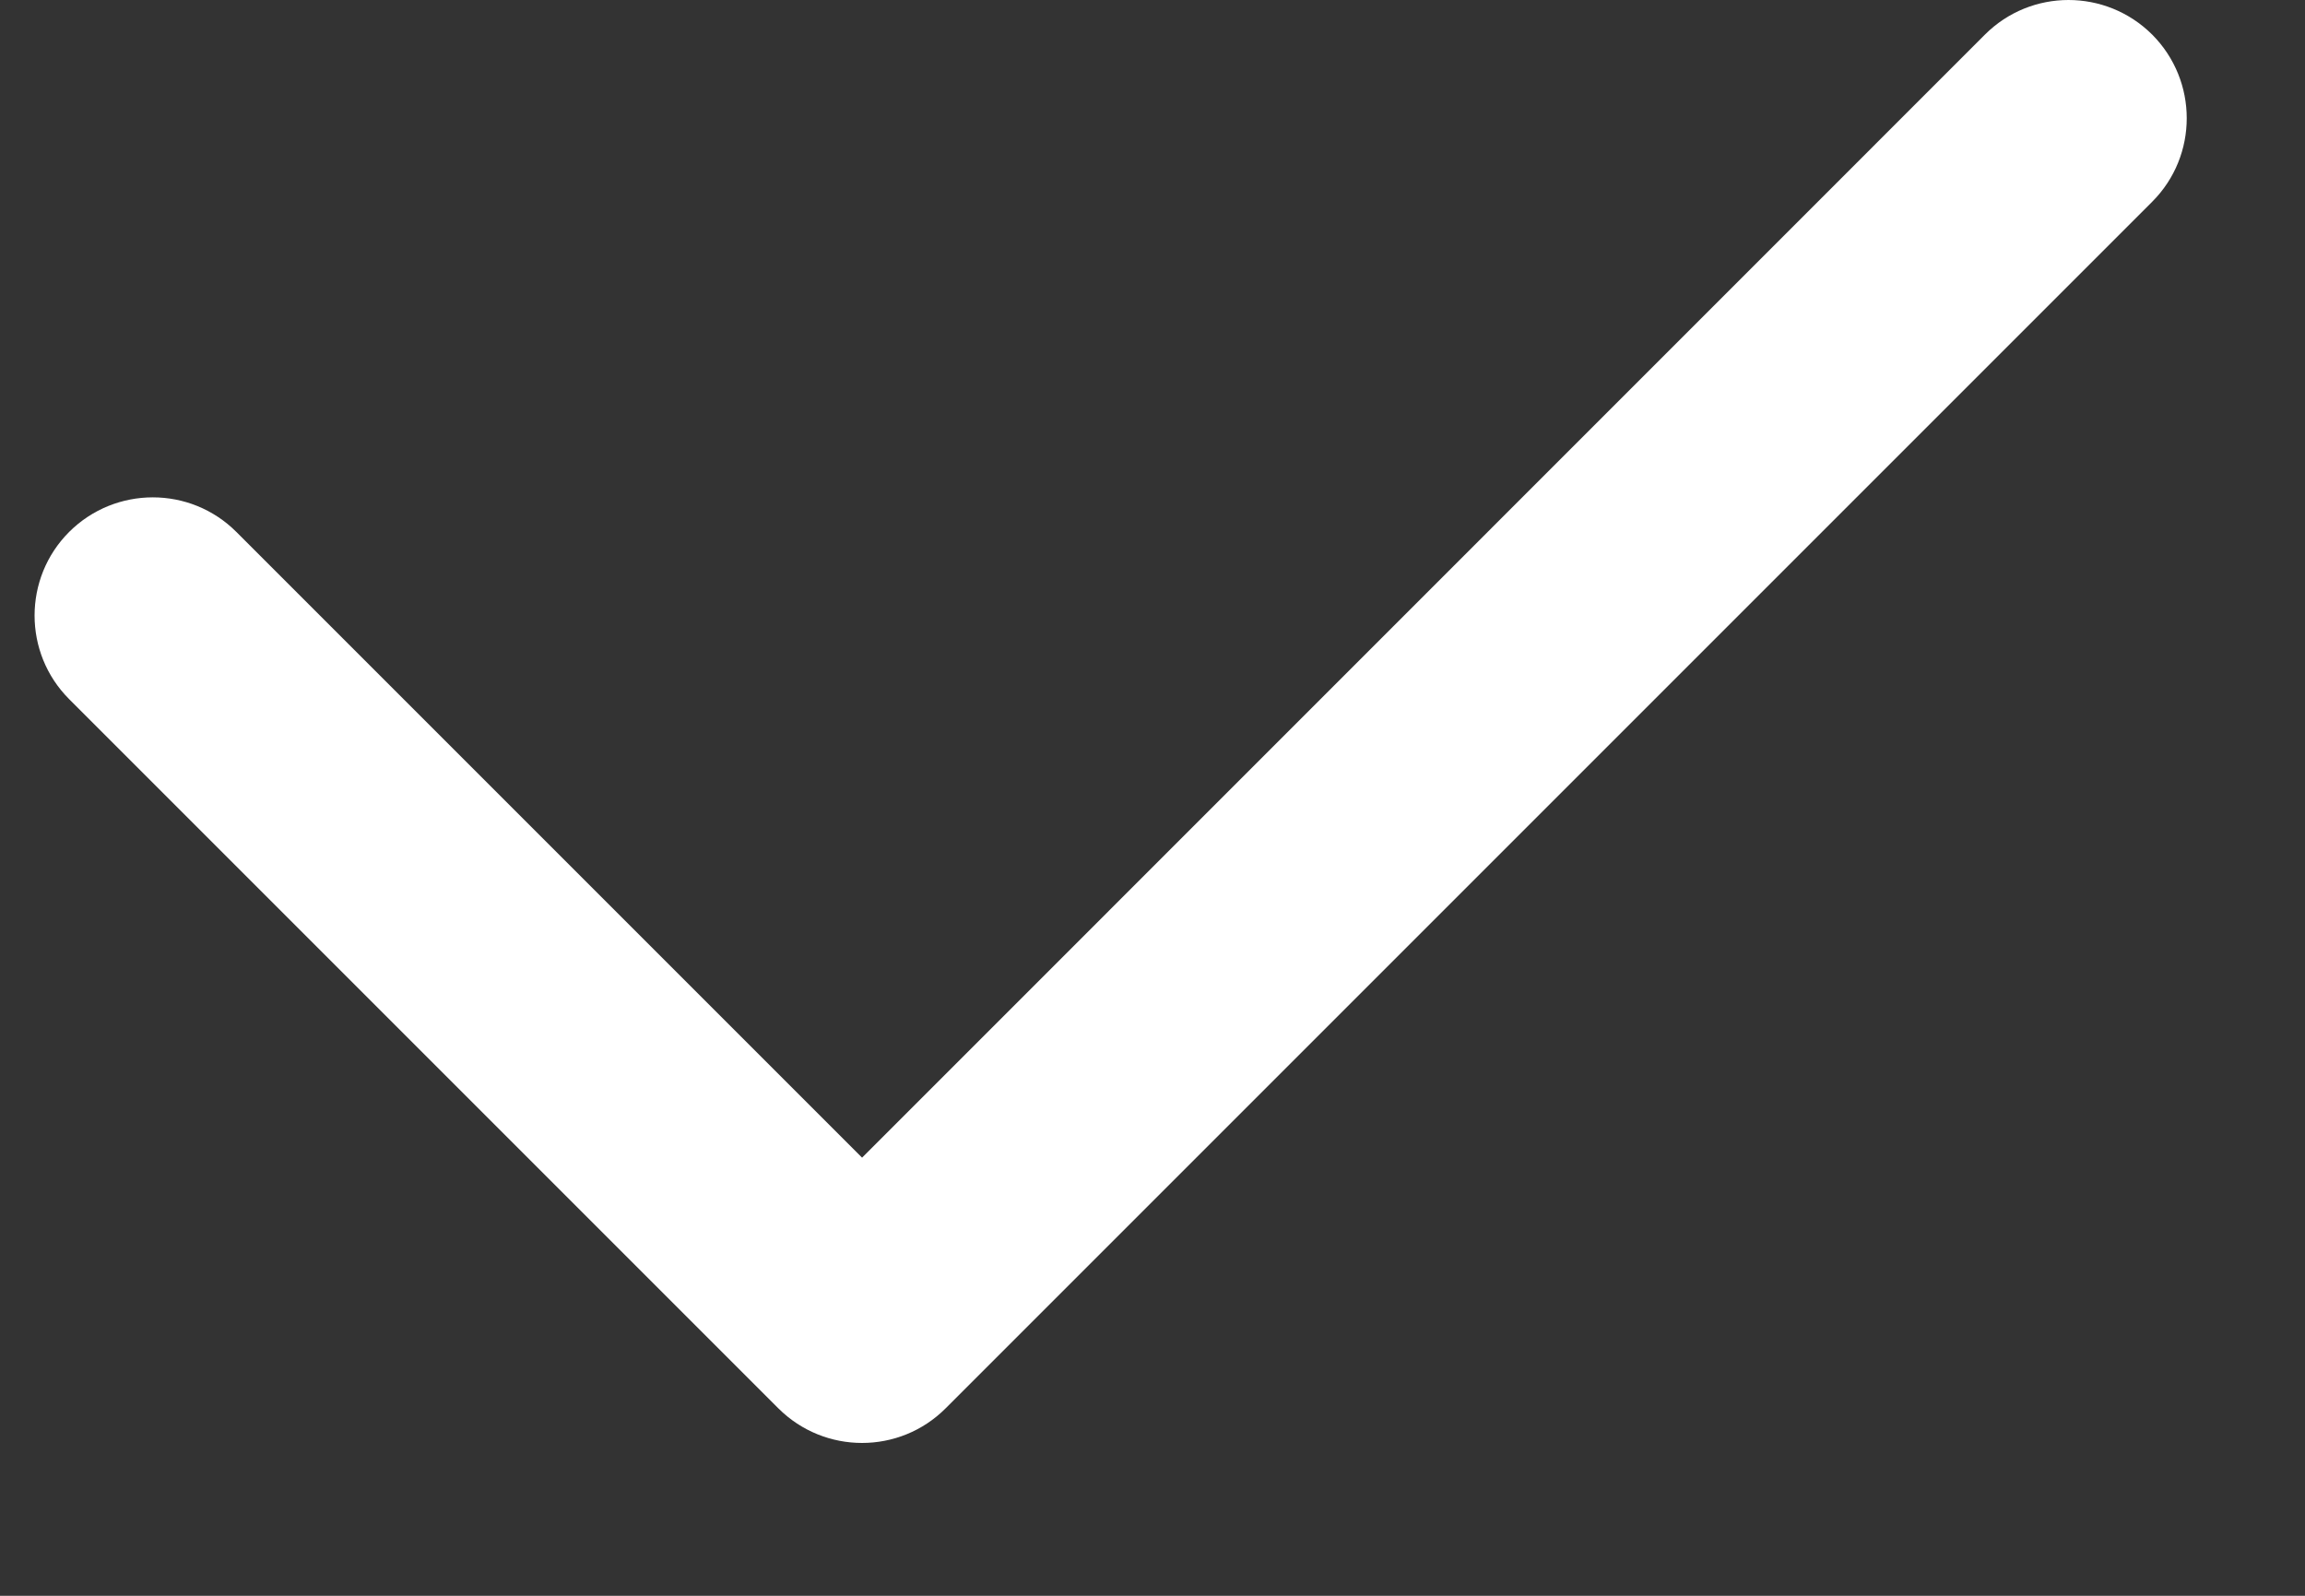 <svg width="13" height="9" viewBox="0 0 13 9" fill="none" xmlns="http://www.w3.org/2000/svg">
    <rect x="0" y="0" width="13" height="9" fill="#333333" stroke="none"/>
    <path fill-rule="evenodd" clip-rule="evenodd" d="M0.39 3C0.651 2.74 1.073 2.74 1.333 3L4.862 6.529L11.195 0.195C11.455 -0.065 11.877 -0.065 12.138 0.195C12.398 0.456 12.398 0.878 12.138 1.138L5.333 7.943C5.073 8.203 4.651 8.203 4.39 7.943L0.39 3.943C0.13 3.683 0.13 3.26 0.39 3Z" fill="white"/>
</svg>
